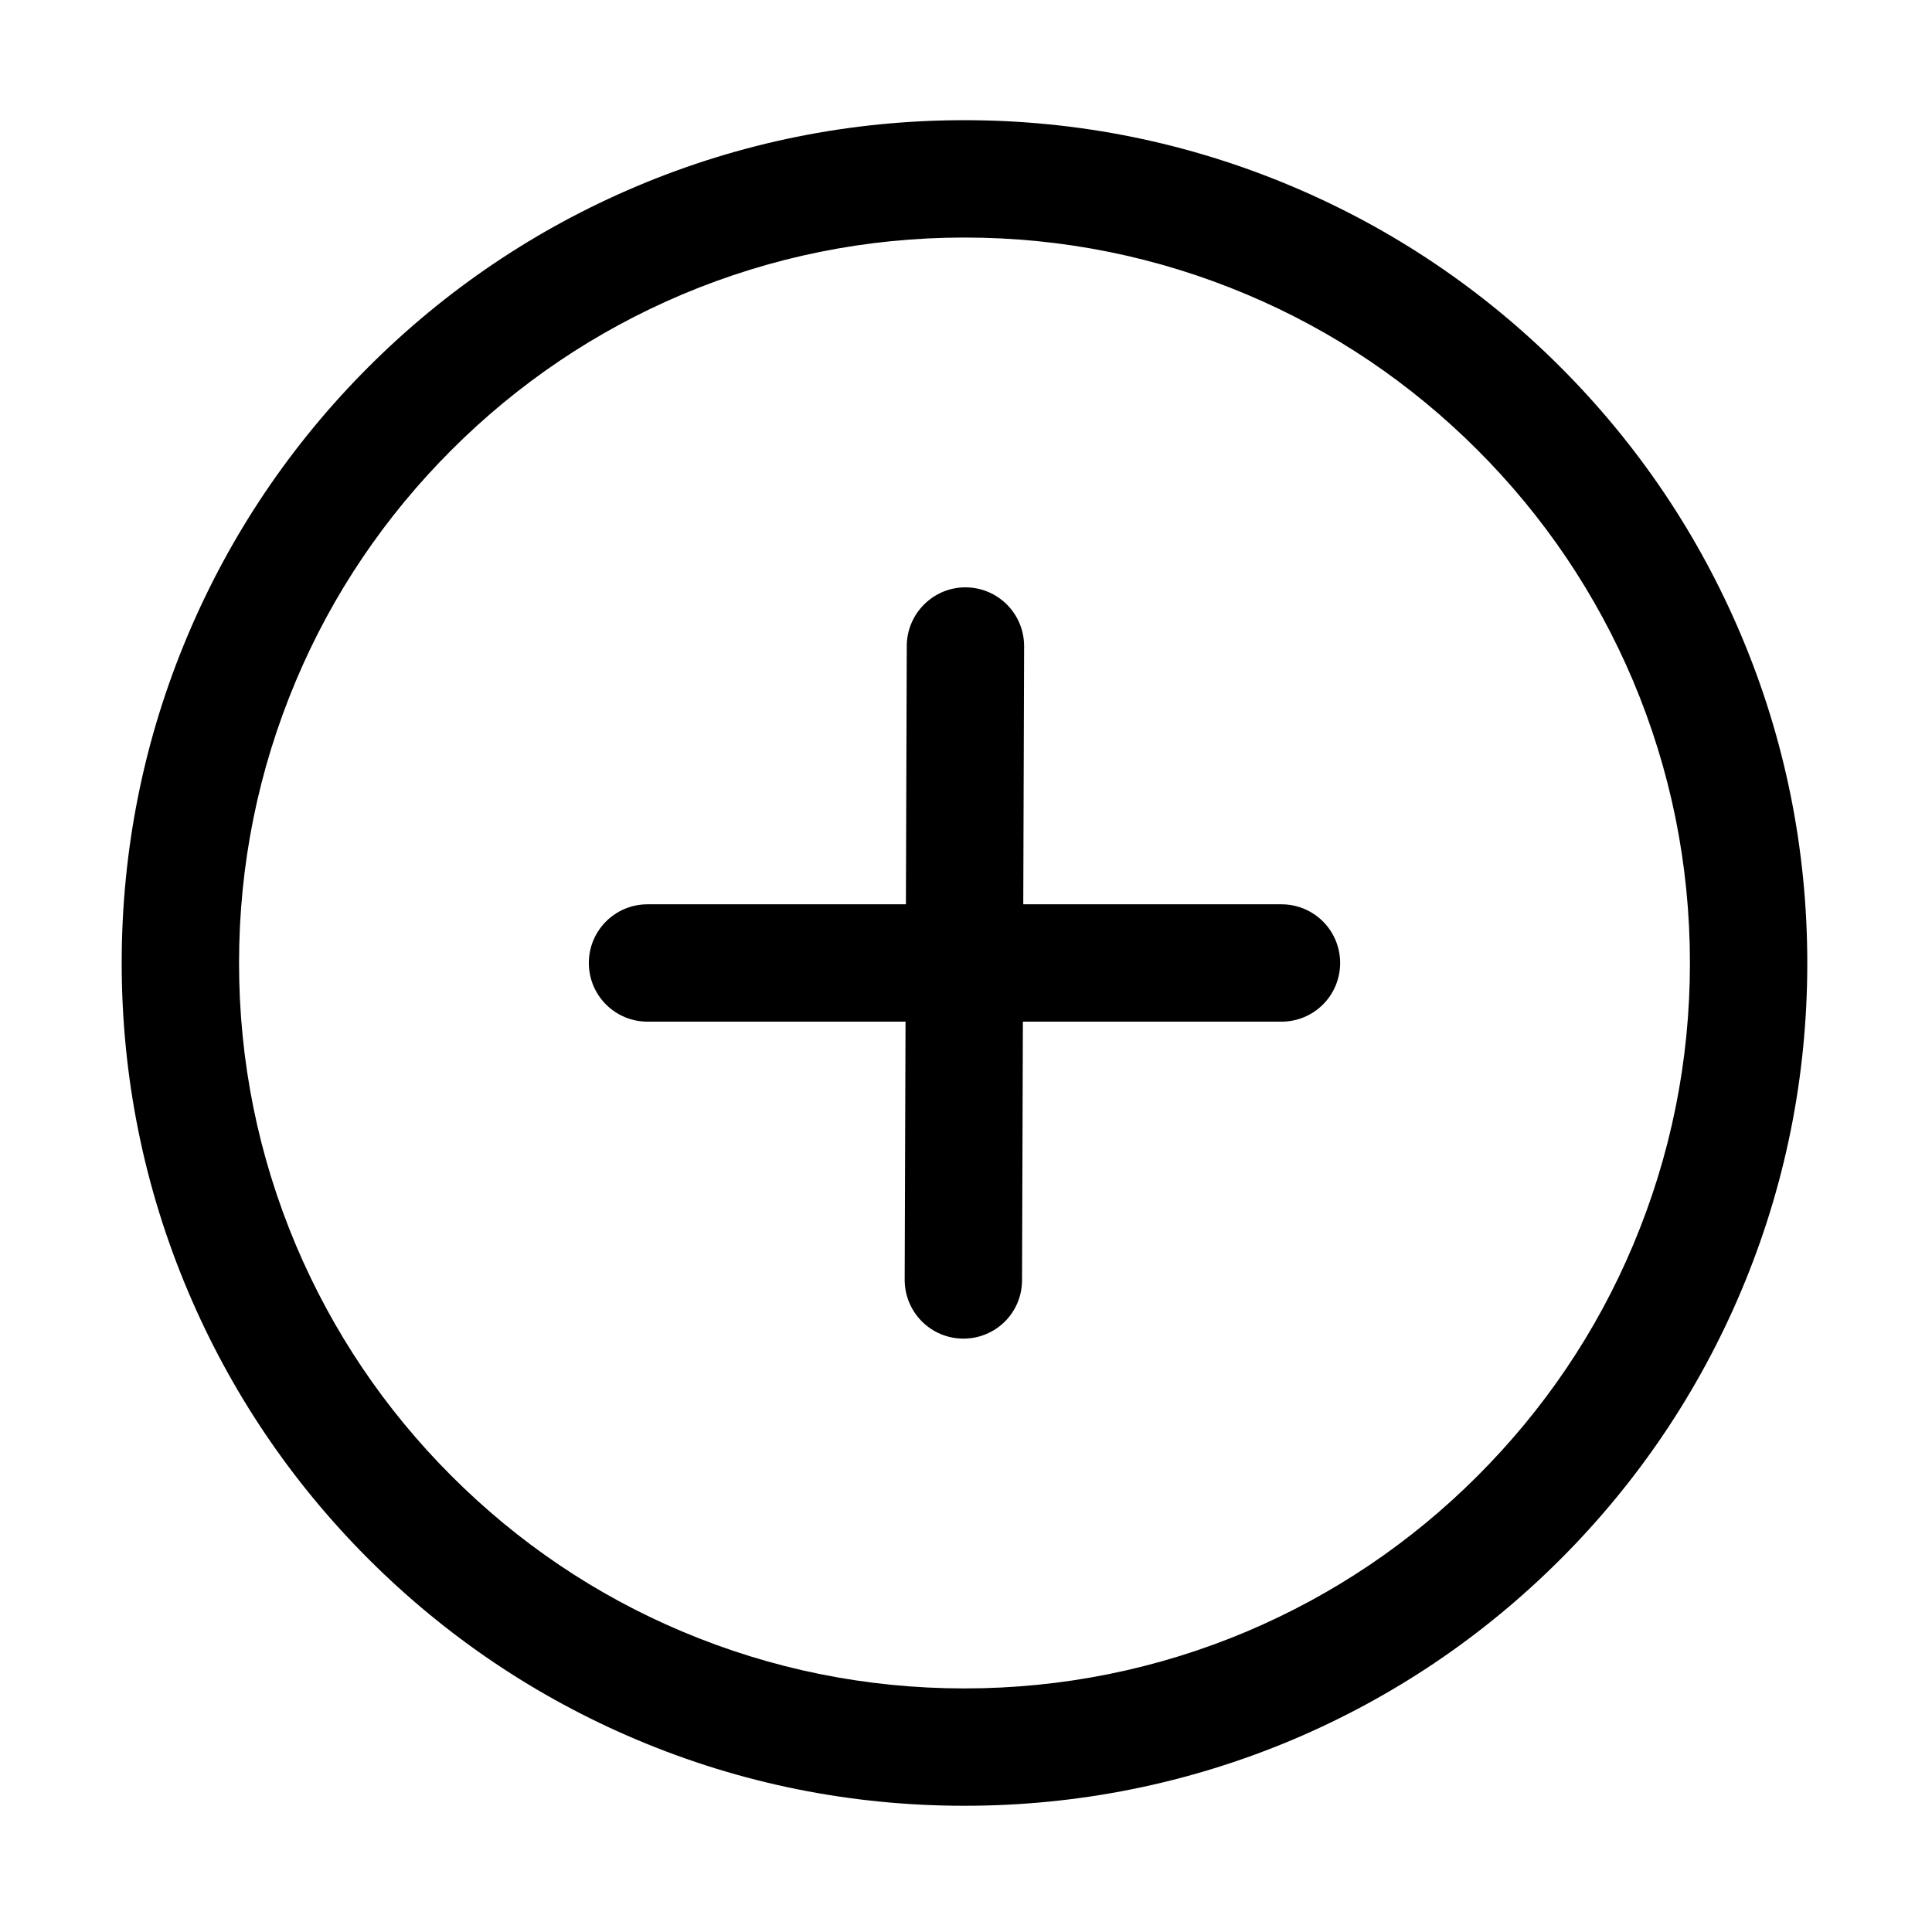 <?xml version="1.0" standalone="no"?><!DOCTYPE svg PUBLIC "-//W3C//DTD SVG 1.1//EN" "http://www.w3.org/Graphics/SVG/1.1/DTD/svg11.dtd"><svg t="1566655044665" class="icon" viewBox="0 0 1024 1024" version="1.1" xmlns="http://www.w3.org/2000/svg" p-id="1736" xmlns:xlink="http://www.w3.org/1999/xlink" width="200" height="200"><defs><style type="text/css"></style></defs><path d="M679.2 541.5h-336c-17.2 0-31.1-13.9-31.1-31.1 0-17.2 13.9-31.1 31.1-31.1h336c17.2 0 31.1 13.9 31.1 31.1 0 17.2-13.9 31.1-31.1 31.1z" p-id="1737"></path><path d="M510.6 709.5h-0.1c-17.2-0.1-31-14-31-31.2l1.1-336c0.1-17.1 14-31 31.1-31h0.1c17.2 0.1 31 14 31 31.2l-1.1 336c0 17.2-13.9 31-31.1 31z" p-id="1738"></path><path d="M511.2 957.1c-60.3 0-118.8-11.8-173.9-35.1-53.2-22.5-101-54.7-142-95.7s-73.2-88.8-95.7-142c-23.3-55.1-35.1-113.6-35.1-173.9 0-60.3 11.8-118.8 35.1-173.9 22.5-53.2 54.7-101 95.7-142s88.8-73.2 142-95.7c55.1-23.3 113.6-35.1 173.9-35.1S630 75.6 685.1 98.9c53.2 22.5 101 54.7 142 95.7s73.2 88.8 95.7 142c23.3 55.1 35.1 113.6 35.1 173.9 0 60.3-11.8 118.8-35.1 173.9-22.5 53.2-54.7 101-95.7 142s-88.8 73.2-142 95.7c-55.1 23.2-113.6 35-173.9 35z m0-831.2c-51.9 0-102.3 10.2-149.7 30.2-45.8 19.4-86.9 47.1-122.2 82.4s-63.1 76.4-82.4 122.2c-20 47.4-30.2 97.7-30.2 149.7s10.2 102.3 30.2 149.7c19.4 45.8 47.1 86.9 82.4 122.2 35.3 35.3 76.4 63.1 122.2 82.4 47.4 20 97.7 30.2 149.7 30.2 51.9 0 102.3-10.2 149.7-30.2 45.8-19.4 86.9-47.1 122.2-82.4 35.3-35.3 63.1-76.4 82.4-122.2 20-47.4 30.2-97.7 30.2-149.7s-10.2-102.3-30.2-149.7c-19.4-45.8-47.1-86.9-82.4-122.2-35.3-35.3-76.4-63.1-122.2-82.4-47.4-20-97.8-30.2-149.7-30.2z" p-id="1739"></path></svg>